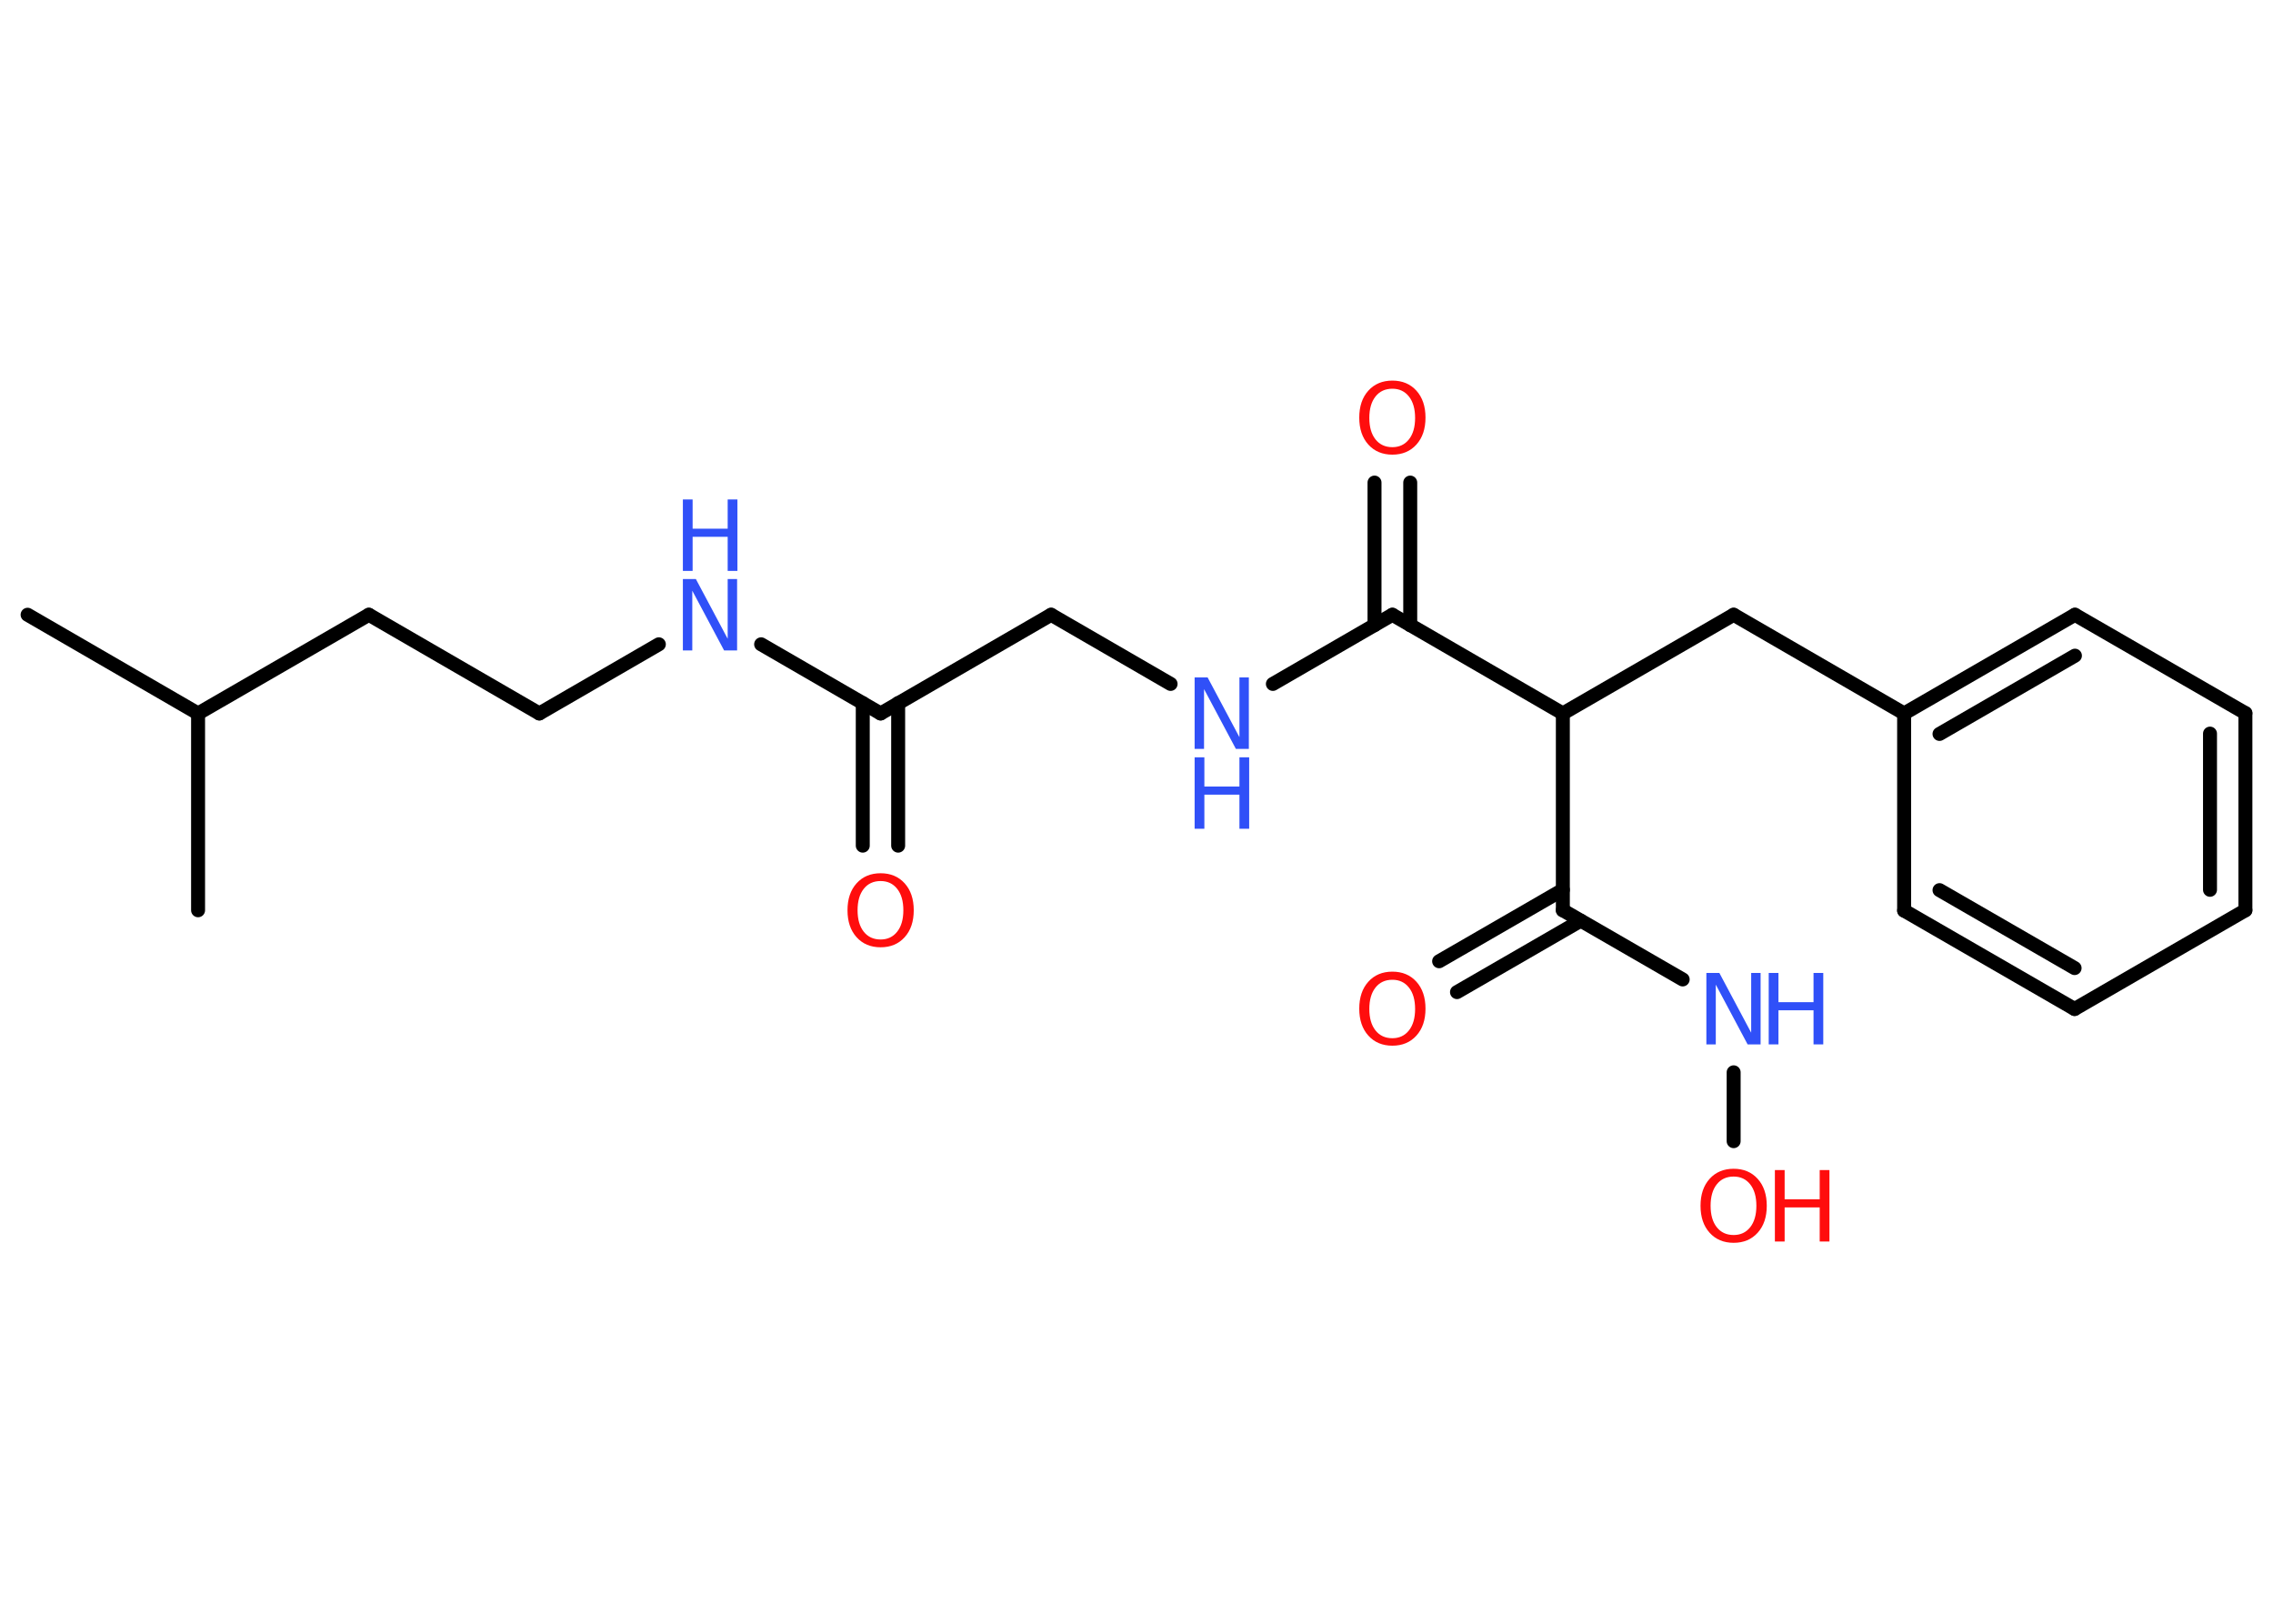<?xml version='1.0' encoding='UTF-8'?>
<!DOCTYPE svg PUBLIC "-//W3C//DTD SVG 1.1//EN" "http://www.w3.org/Graphics/SVG/1.1/DTD/svg11.dtd">
<svg version='1.2' xmlns='http://www.w3.org/2000/svg' xmlns:xlink='http://www.w3.org/1999/xlink' width='70.0mm' height='50.0mm' viewBox='0 0 70.0 50.0'>
  <desc>Generated by the Chemistry Development Kit (http://github.com/cdk)</desc>
  <g stroke-linecap='round' stroke-linejoin='round' stroke='#000000' stroke-width='.43' fill='#3050F8'>
    <rect x='.0' y='.0' width='70.0' height='50.0' fill='#FFFFFF' stroke='none'/>
    <g id='mol1' class='mol'>
      <line id='mol1bnd1' class='bond' x1='.85' y1='18.93' x2='6.1' y2='21.97'/>
      <line id='mol1bnd2' class='bond' x1='6.1' y1='21.97' x2='6.1' y2='28.03'/>
      <line id='mol1bnd3' class='bond' x1='6.1' y1='21.97' x2='11.36' y2='18.93'/>
      <line id='mol1bnd4' class='bond' x1='11.36' y1='18.93' x2='16.61' y2='21.97'/>
      <line id='mol1bnd5' class='bond' x1='16.61' y1='21.97' x2='20.29' y2='19.84'/>
      <line id='mol1bnd6' class='bond' x1='23.44' y1='19.84' x2='27.12' y2='21.97'/>
      <g id='mol1bnd7' class='bond'>
        <line x1='27.66' y1='21.65' x2='27.66' y2='26.04'/>
        <line x1='26.57' y1='21.65' x2='26.57' y2='26.04'/>
      </g>
      <line id='mol1bnd8' class='bond' x1='27.12' y1='21.97' x2='32.37' y2='18.93'/>
      <line id='mol1bnd9' class='bond' x1='32.37' y1='18.93' x2='36.05' y2='21.06'/>
      <line id='mol1bnd10' class='bond' x1='39.2' y1='21.06' x2='42.88' y2='18.93'/>
      <g id='mol1bnd11' class='bond'>
        <line x1='42.33' y1='19.25' x2='42.33' y2='14.86'/>
        <line x1='43.43' y1='19.25' x2='43.43' y2='14.86'/>
      </g>
      <line id='mol1bnd12' class='bond' x1='42.88' y1='18.93' x2='48.13' y2='21.97'/>
      <line id='mol1bnd13' class='bond' x1='48.13' y1='21.97' x2='53.39' y2='18.93'/>
      <line id='mol1bnd14' class='bond' x1='53.39' y1='18.93' x2='58.64' y2='21.97'/>
      <g id='mol1bnd15' class='bond'>
        <line x1='63.9' y1='18.93' x2='58.64' y2='21.97'/>
        <line x1='63.9' y1='20.19' x2='59.73' y2='22.6'/>
      </g>
      <line id='mol1bnd16' class='bond' x1='63.9' y1='18.93' x2='69.15' y2='21.96'/>
      <g id='mol1bnd17' class='bond'>
        <line x1='69.15' y1='28.03' x2='69.15' y2='21.96'/>
        <line x1='68.06' y1='27.4' x2='68.06' y2='22.59'/>
      </g>
      <line id='mol1bnd18' class='bond' x1='69.15' y1='28.03' x2='63.89' y2='31.07'/>
      <g id='mol1bnd19' class='bond'>
        <line x1='58.64' y1='28.04' x2='63.89' y2='31.07'/>
        <line x1='59.73' y1='27.41' x2='63.89' y2='29.81'/>
      </g>
      <line id='mol1bnd20' class='bond' x1='58.64' y1='21.97' x2='58.64' y2='28.04'/>
      <line id='mol1bnd21' class='bond' x1='48.13' y1='21.97' x2='48.13' y2='28.03'/>
      <g id='mol1bnd22' class='bond'>
        <line x1='48.68' y1='28.35' x2='44.87' y2='30.55'/>
        <line x1='48.13' y1='27.4' x2='44.32' y2='29.6'/>
      </g>
      <line id='mol1bnd23' class='bond' x1='48.13' y1='28.03' x2='51.82' y2='30.16'/>
      <line id='mol1bnd24' class='bond' x1='53.39' y1='33.02' x2='53.39' y2='35.14'/>
      <g id='mol1atm6' class='atom'>
        <path d='M21.03 17.83h.4l.98 1.84v-1.84h.29v2.2h-.4l-.98 -1.84v1.84h-.29v-2.2z' stroke='none'/>
        <path d='M21.03 15.38h.3v.9h1.08v-.9h.3v2.2h-.3v-1.05h-1.08v1.05h-.3v-2.2z' stroke='none'/>
      </g>
      <path id='mol1atm8' class='atom' d='M27.12 27.13q-.33 .0 -.52 .24q-.19 .24 -.19 .66q.0 .42 .19 .66q.19 .24 .52 .24q.32 .0 .51 -.24q.19 -.24 .19 -.66q.0 -.42 -.19 -.66q-.19 -.24 -.51 -.24zM27.12 26.89q.46 .0 .74 .31q.28 .31 .28 .83q.0 .52 -.28 .83q-.28 .31 -.74 .31q-.46 .0 -.74 -.31q-.28 -.31 -.28 -.83q.0 -.52 .28 -.83q.28 -.31 .74 -.31z' stroke='none' fill='#FF0D0D'/>
      <g id='mol1atm10' class='atom'>
        <path d='M36.79 20.86h.4l.98 1.84v-1.84h.29v2.2h-.4l-.98 -1.84v1.84h-.29v-2.2z' stroke='none'/>
        <path d='M36.79 23.32h.3v.9h1.08v-.9h.3v2.2h-.3v-1.05h-1.08v1.05h-.3v-2.2z' stroke='none'/>
      </g>
      <path id='mol1atm12' class='atom' d='M42.88 11.97q-.33 .0 -.52 .24q-.19 .24 -.19 .66q.0 .42 .19 .66q.19 .24 .52 .24q.32 .0 .51 -.24q.19 -.24 .19 -.66q.0 -.42 -.19 -.66q-.19 -.24 -.51 -.24zM42.88 11.72q.46 .0 .74 .31q.28 .31 .28 .83q.0 .52 -.28 .83q-.28 .31 -.74 .31q-.46 .0 -.74 -.31q-.28 -.31 -.28 -.83q.0 -.52 .28 -.83q.28 -.31 .74 -.31z' stroke='none' fill='#FF0D0D'/>
      <path id='mol1atm22' class='atom' d='M42.88 30.17q-.33 .0 -.52 .24q-.19 .24 -.19 .66q.0 .42 .19 .66q.19 .24 .52 .24q.32 .0 .51 -.24q.19 -.24 .19 -.66q.0 -.42 -.19 -.66q-.19 -.24 -.51 -.24zM42.88 29.92q.46 .0 .74 .31q.28 .31 .28 .83q.0 .52 -.28 .83q-.28 .31 -.74 .31q-.46 .0 -.74 -.31q-.28 -.31 -.28 -.83q.0 -.52 .28 -.83q.28 -.31 .74 -.31z' stroke='none' fill='#FF0D0D'/>
      <g id='mol1atm23' class='atom'>
        <path d='M52.55 29.96h.4l.98 1.84v-1.84h.29v2.2h-.4l-.98 -1.84v1.84h-.29v-2.2z' stroke='none'/>
        <path d='M54.47 29.96h.3v.9h1.08v-.9h.3v2.2h-.3v-1.05h-1.08v1.05h-.3v-2.2z' stroke='none'/>
      </g>
      <g id='mol1atm24' class='atom'>
        <path d='M53.39 36.23q-.33 .0 -.52 .24q-.19 .24 -.19 .66q.0 .42 .19 .66q.19 .24 .52 .24q.32 .0 .51 -.24q.19 -.24 .19 -.66q.0 -.42 -.19 -.66q-.19 -.24 -.51 -.24zM53.39 35.99q.46 .0 .74 .31q.28 .31 .28 .83q.0 .52 -.28 .83q-.28 .31 -.74 .31q-.46 .0 -.74 -.31q-.28 -.31 -.28 -.83q.0 -.52 .28 -.83q.28 -.31 .74 -.31z' stroke='none' fill='#FF0D0D'/>
        <path d='M54.66 36.03h.3v.9h1.08v-.9h.3v2.2h-.3v-1.05h-1.08v1.05h-.3v-2.2z' stroke='none' fill='#FF0D0D'/>
      </g>
    </g>
  </g>
</svg>
